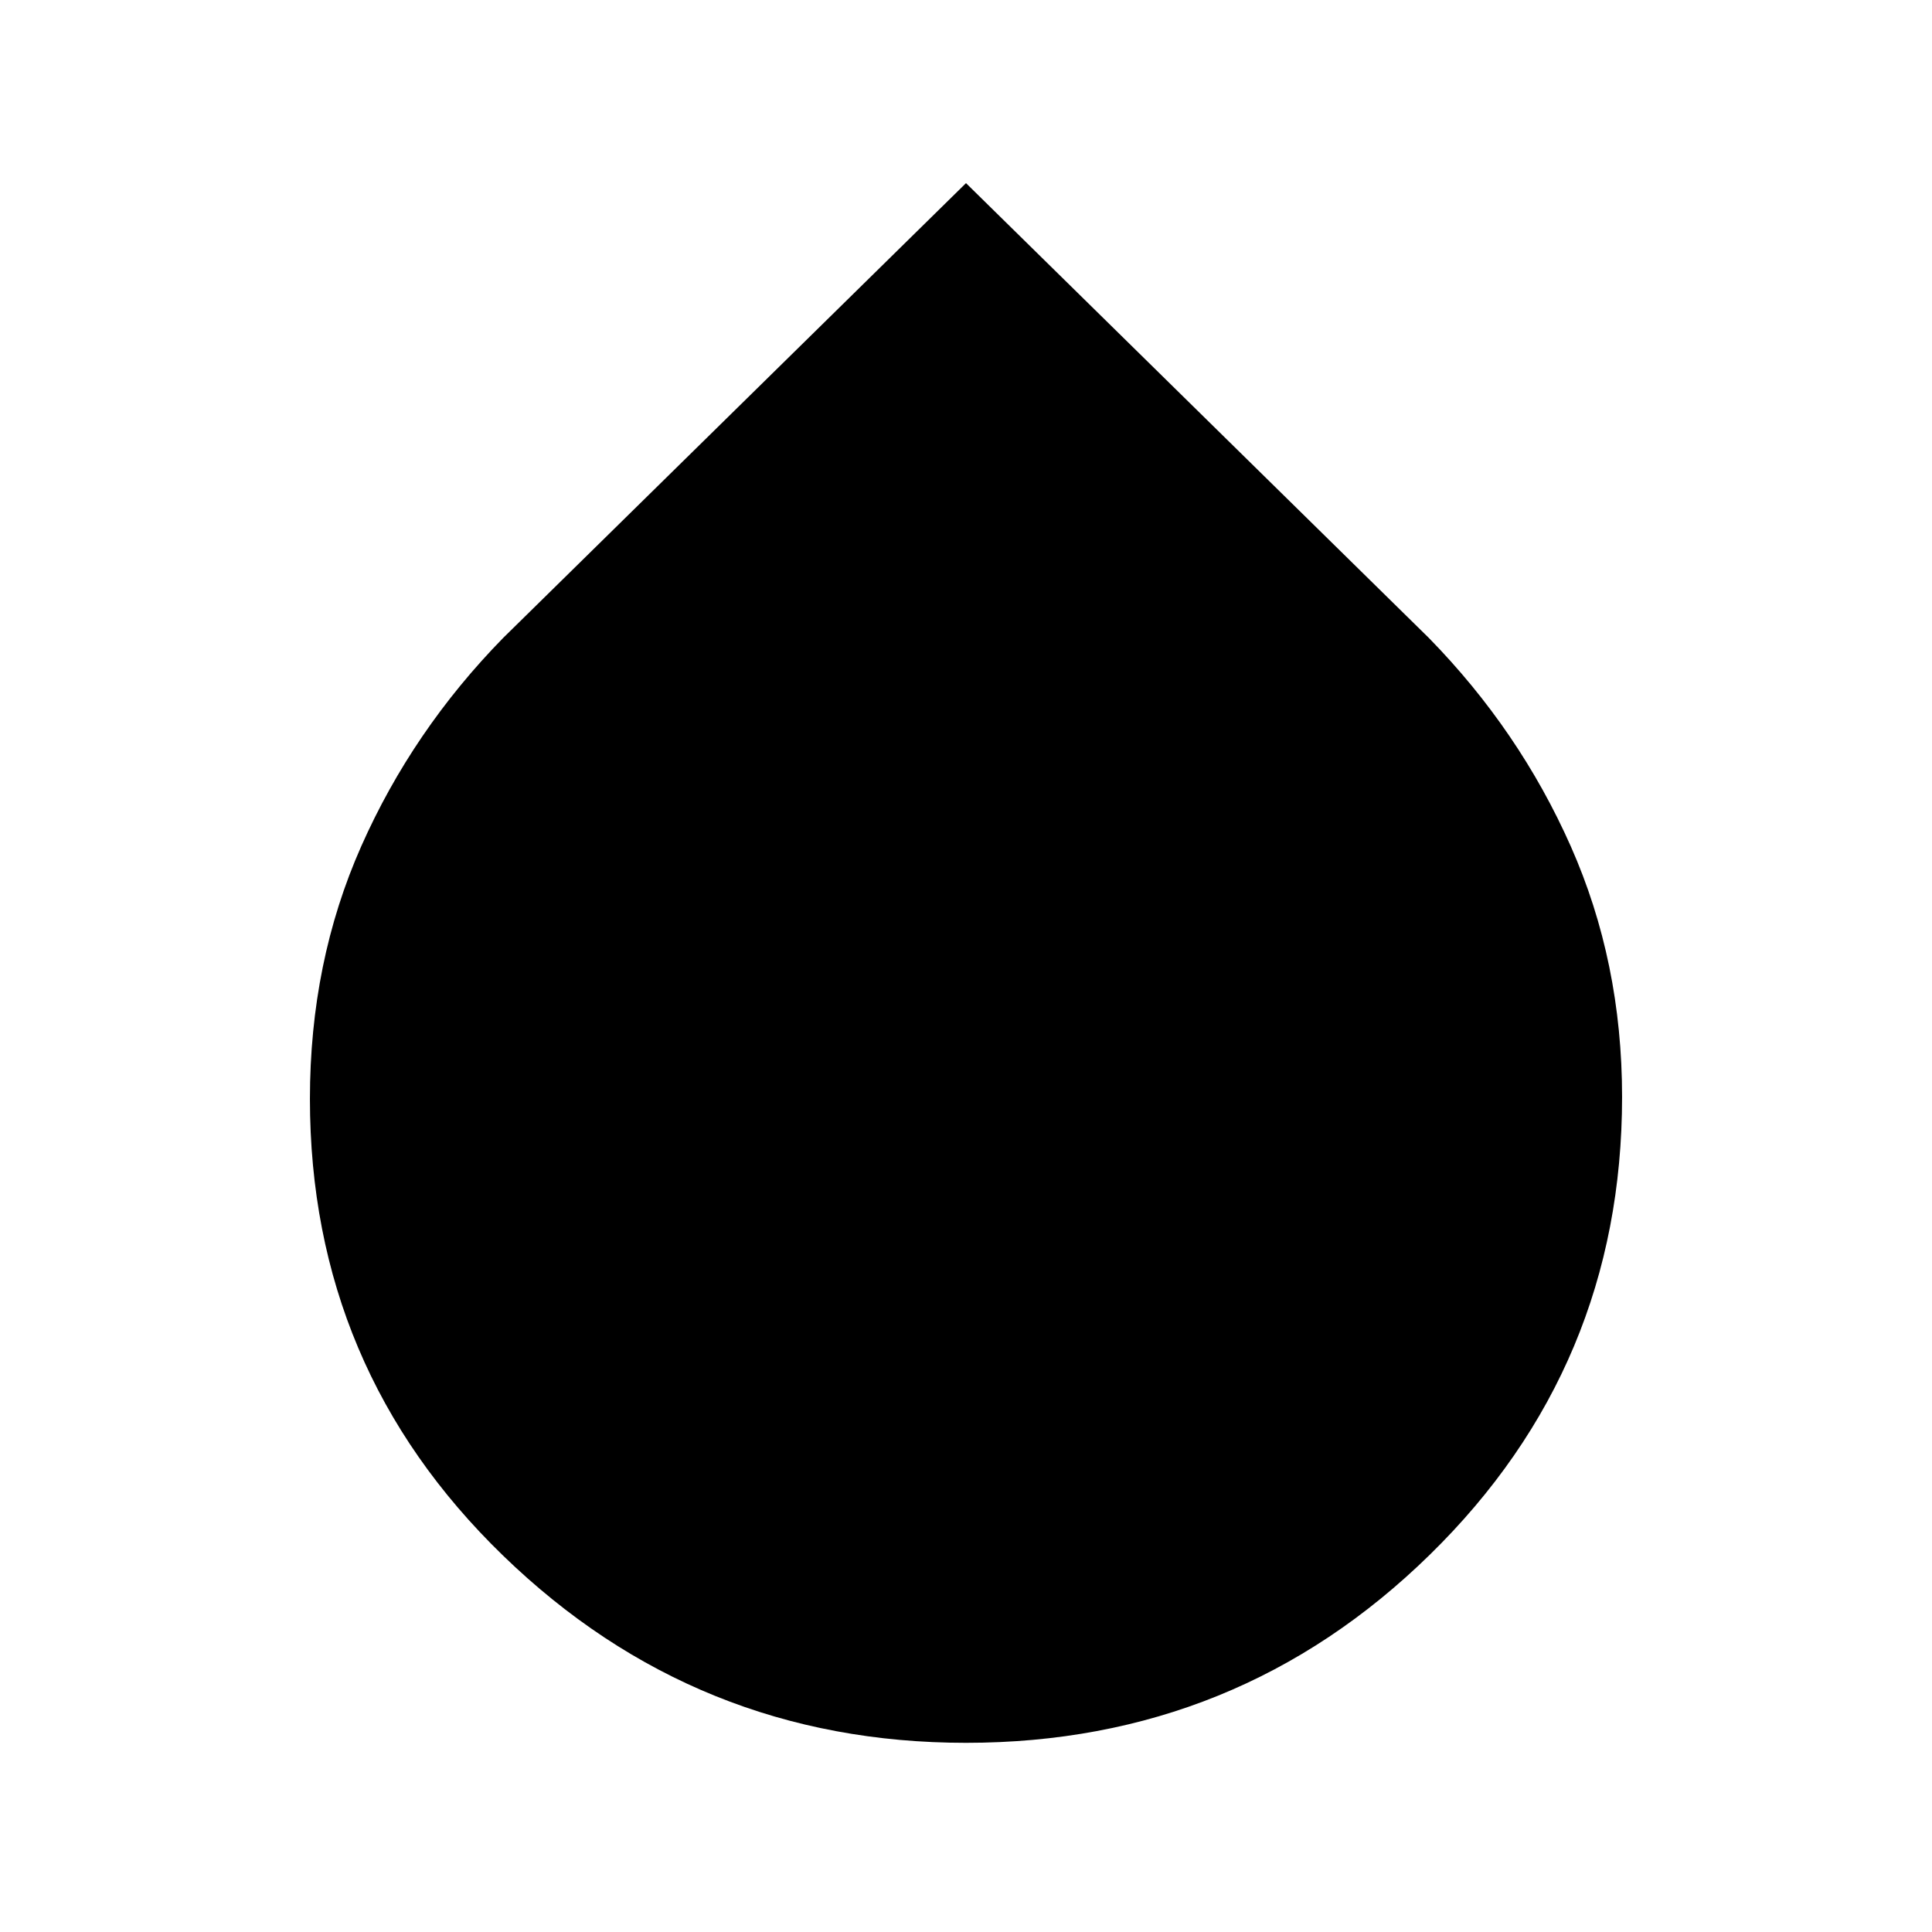 <svg xmlns="http://www.w3.org/2000/svg" height="48" width="48"><path d="M24 43.3q-6.7 0-11.5-4.65T7.7 27.3q0-3.4 1.275-6.275Q10.25 18.15 12.5 15.85L24 4.55l11.5 11.3q2.25 2.3 3.525 5.175T40.3 27.25q0 6.7-4.775 11.375T24 43.3Z"/></svg>
